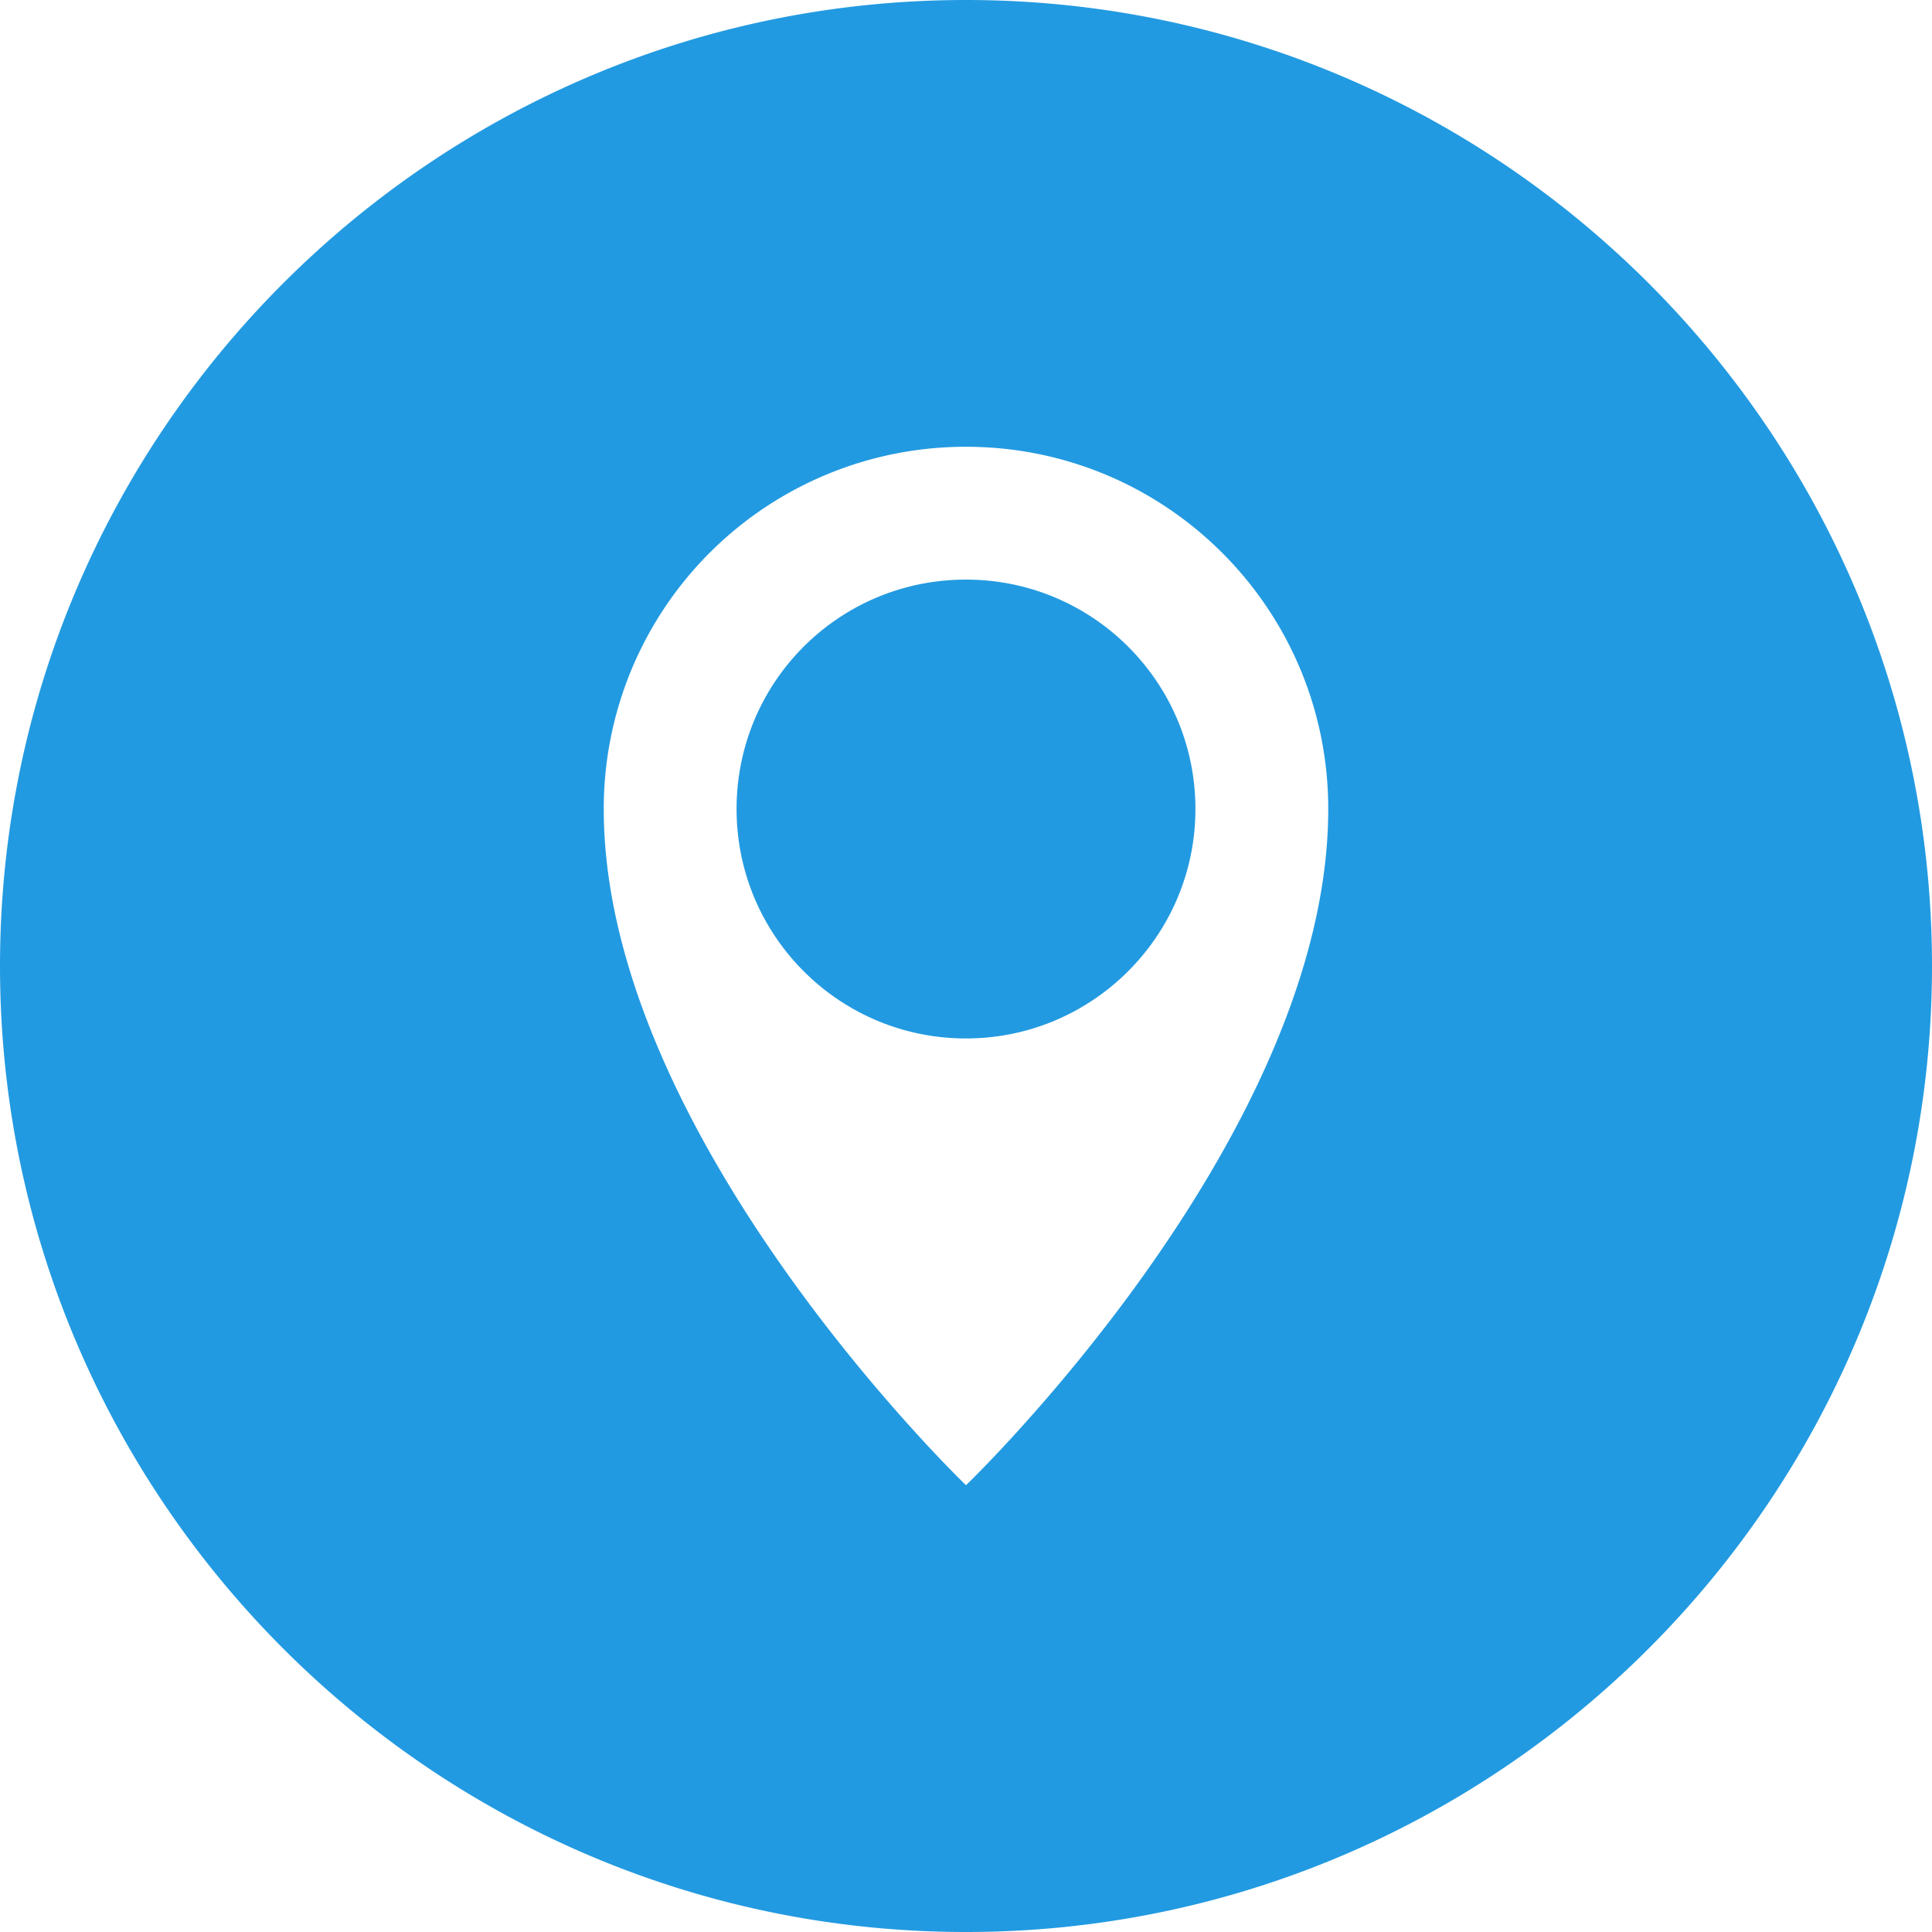 <svg xmlns="http://www.w3.org/2000/svg" width="40" height="40"><path d="M27.5 16.75c0-4.15-3.36-7.5-7.5-7.5a7.49 7.49 0 00-7.5 7.5c0 6.8 7.5 14 7.5 14s7.5-7.2 7.5-14M40 20c0 11.02-8.98 20-20 20C8.97 40 0 31.02 0 20 0 8.97 8.97 0 20 0c11.02 0 20 8.97 20 20m-15.25-3.25c0 2.62-2.13 4.75-4.75 4.75-2.63 0-4.75-2.13-4.75-4.75 0-2.63 2.12-4.75 4.75-4.75 2.62 0 4.75 2.12 4.75 4.75" fill="#229ae1"/></svg>